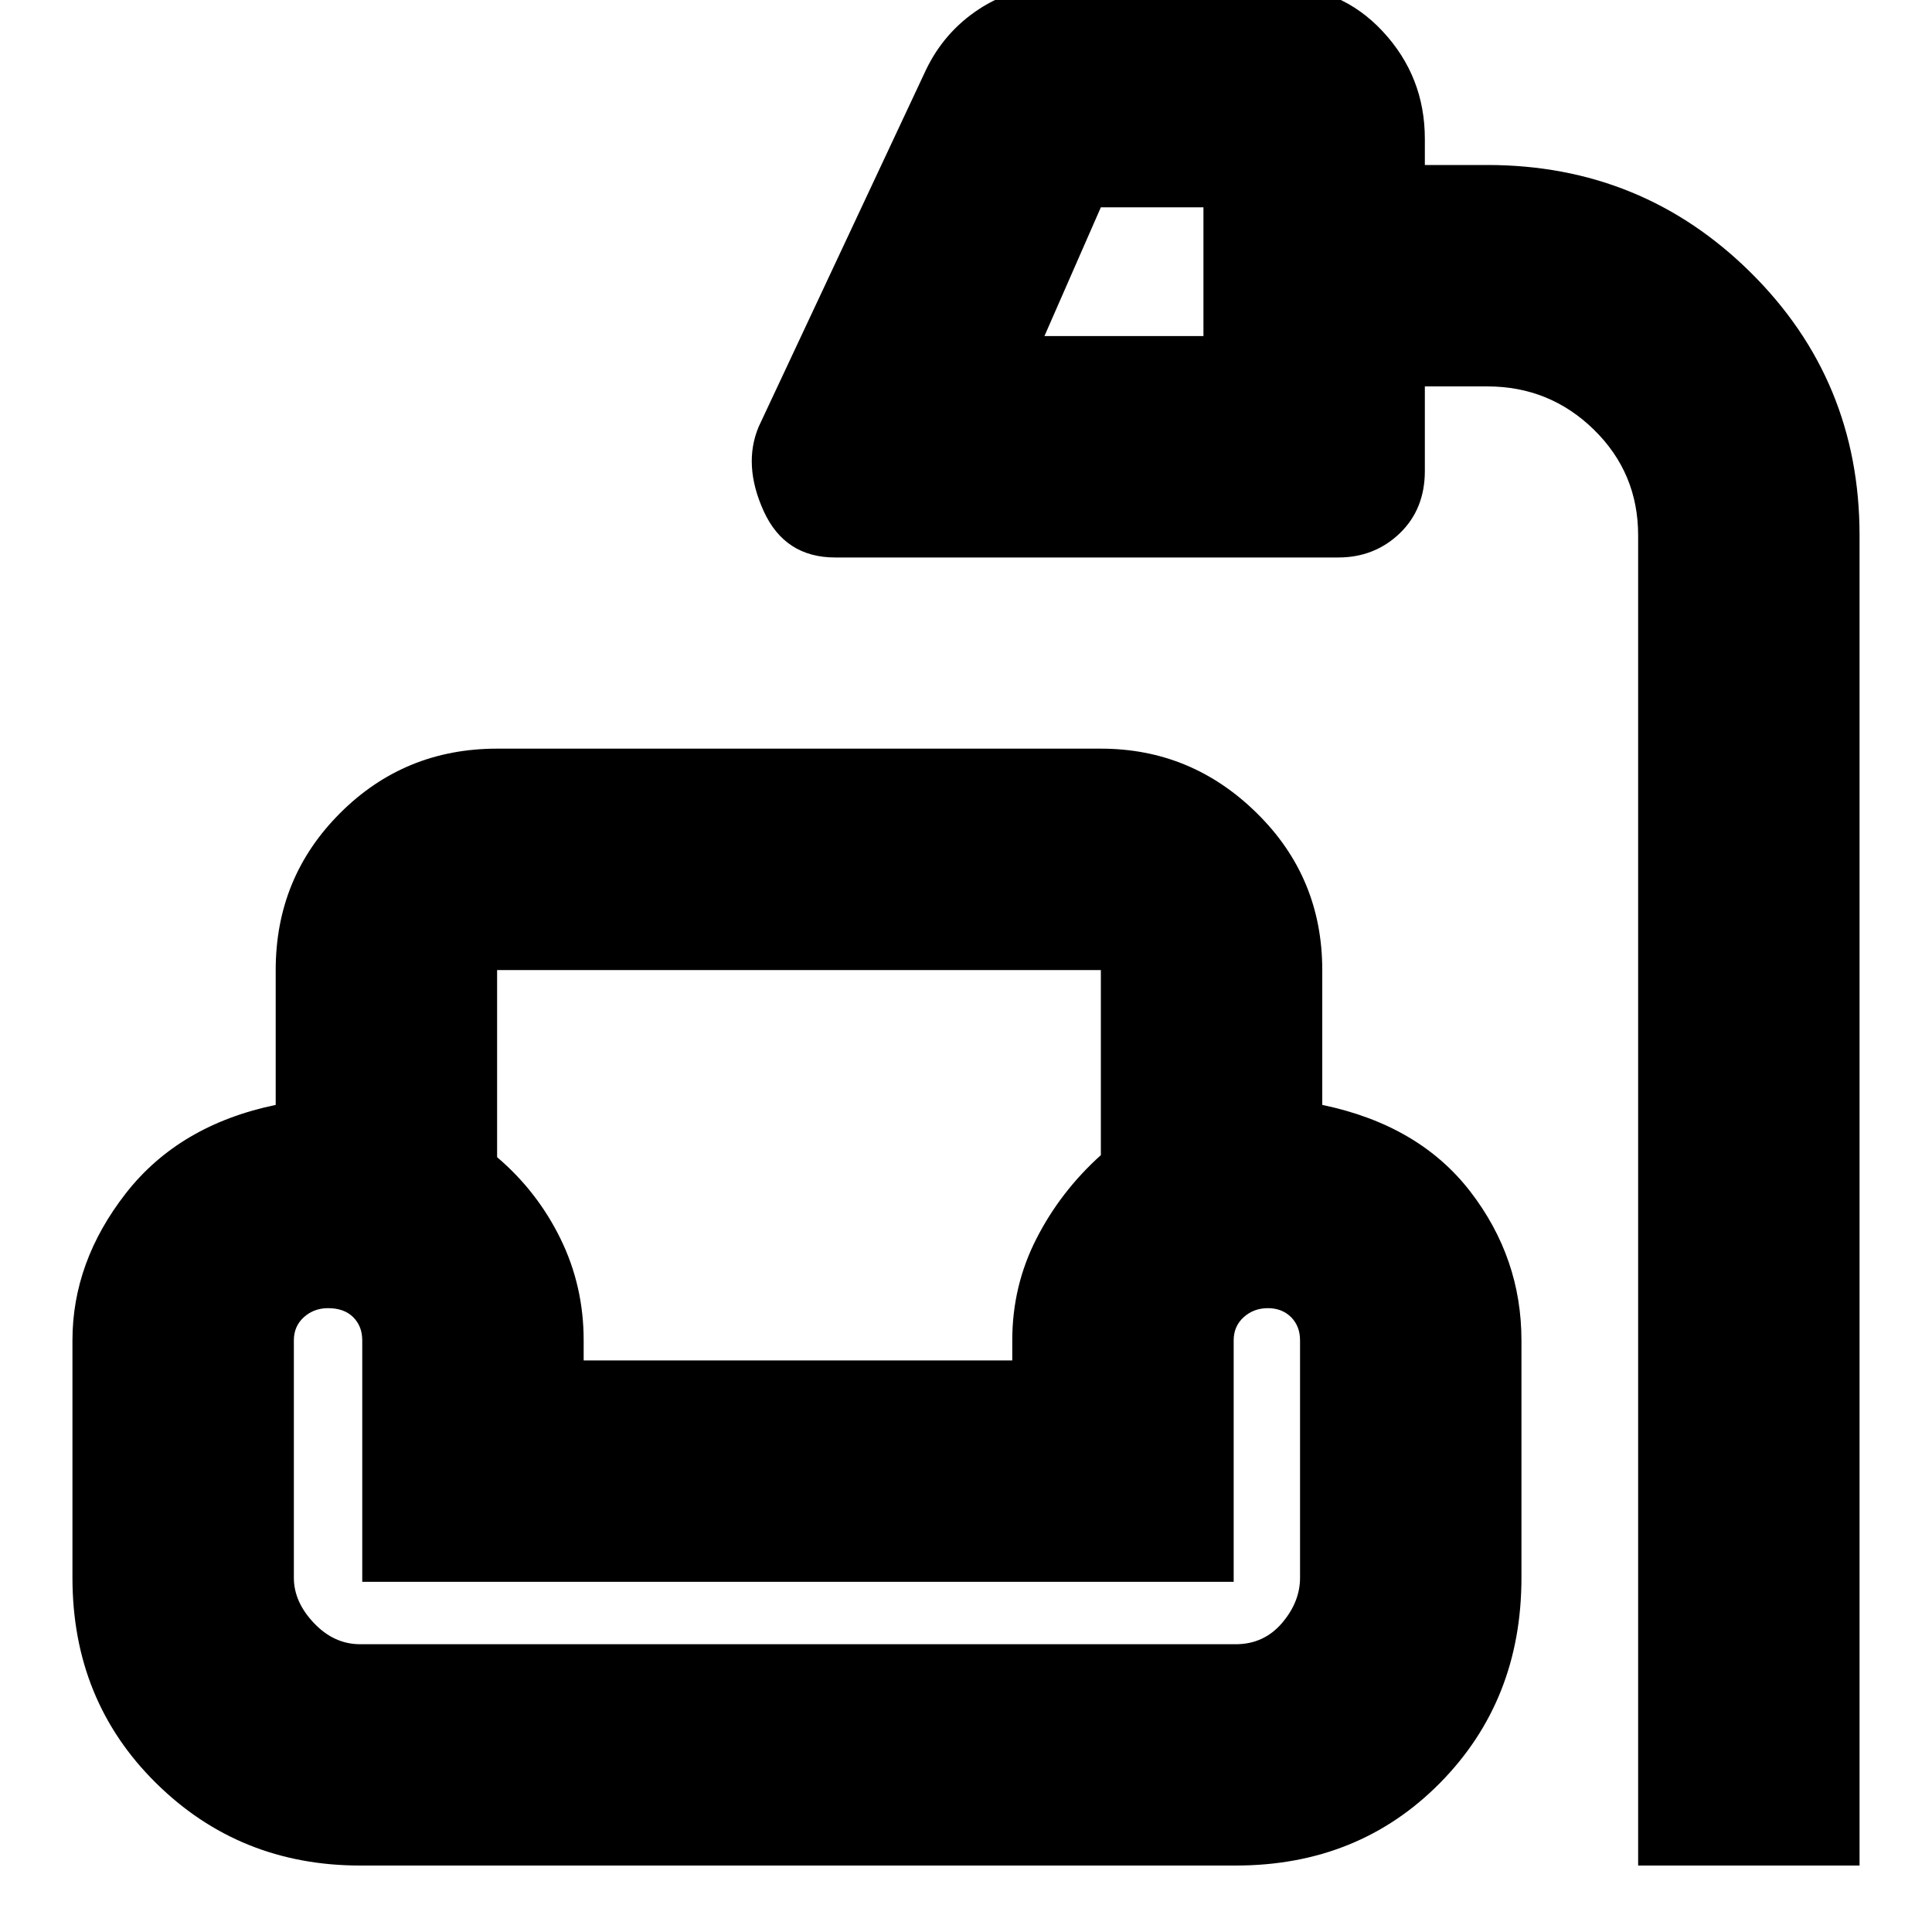 <svg xmlns="http://www.w3.org/2000/svg" height="20" width="20"><path d="M16.958 19.312V5.542q0-.646-.458-1.094Q16.042 4 15.396 4h-.646v.875q0 .396-.26.646-.261.25-.636.25H8.646q-.521 0-.74-.479-.218-.48-.052-.875L9.583.729q.188-.396.552-.635.365-.24.844-.24h2.229q.667 0 1.104.469.438.469.438 1.115v.27h.646q1.604 0 2.729 1.115t1.125 2.719v13.77ZM10.812 3.479h1.646V2.146h-1.062ZM3.729 19.312q-1.25 0-2.114-.854-.865-.854-.865-2.125v-2.458q0-.813.552-1.521t1.552-.916v-1.396q0-.959.667-1.625.667-.667 1.625-.667h6.25q.937 0 1.614.667.678.666.678 1.625v1.396q1 .208 1.531.895.531.688.531 1.542v2.458q0 1.271-.844 2.125-.844.854-2.114.854Zm1.417-9.27v1.937q.416.354.656.844.24.489.24 1.052v.208h4.437v-.208q0-.563.25-1.052.25-.49.667-.865v-1.916h-6.25Zm-1.417 6.979h9.063q.291 0 .479-.219.187-.219.187-.469v-2.458q0-.146-.093-.24-.094-.093-.24-.093t-.25.093q-.104.094-.104.24v2.5H3.75v-2.5q0-.146-.094-.24-.094-.093-.26-.093-.146 0-.25.093-.104.094-.104.24v2.458q0 .25.208.469.208.219.479.219Zm7.917-14.209ZM8.25 14.083Zm0 2.938Zm0-.646Z"/></svg>